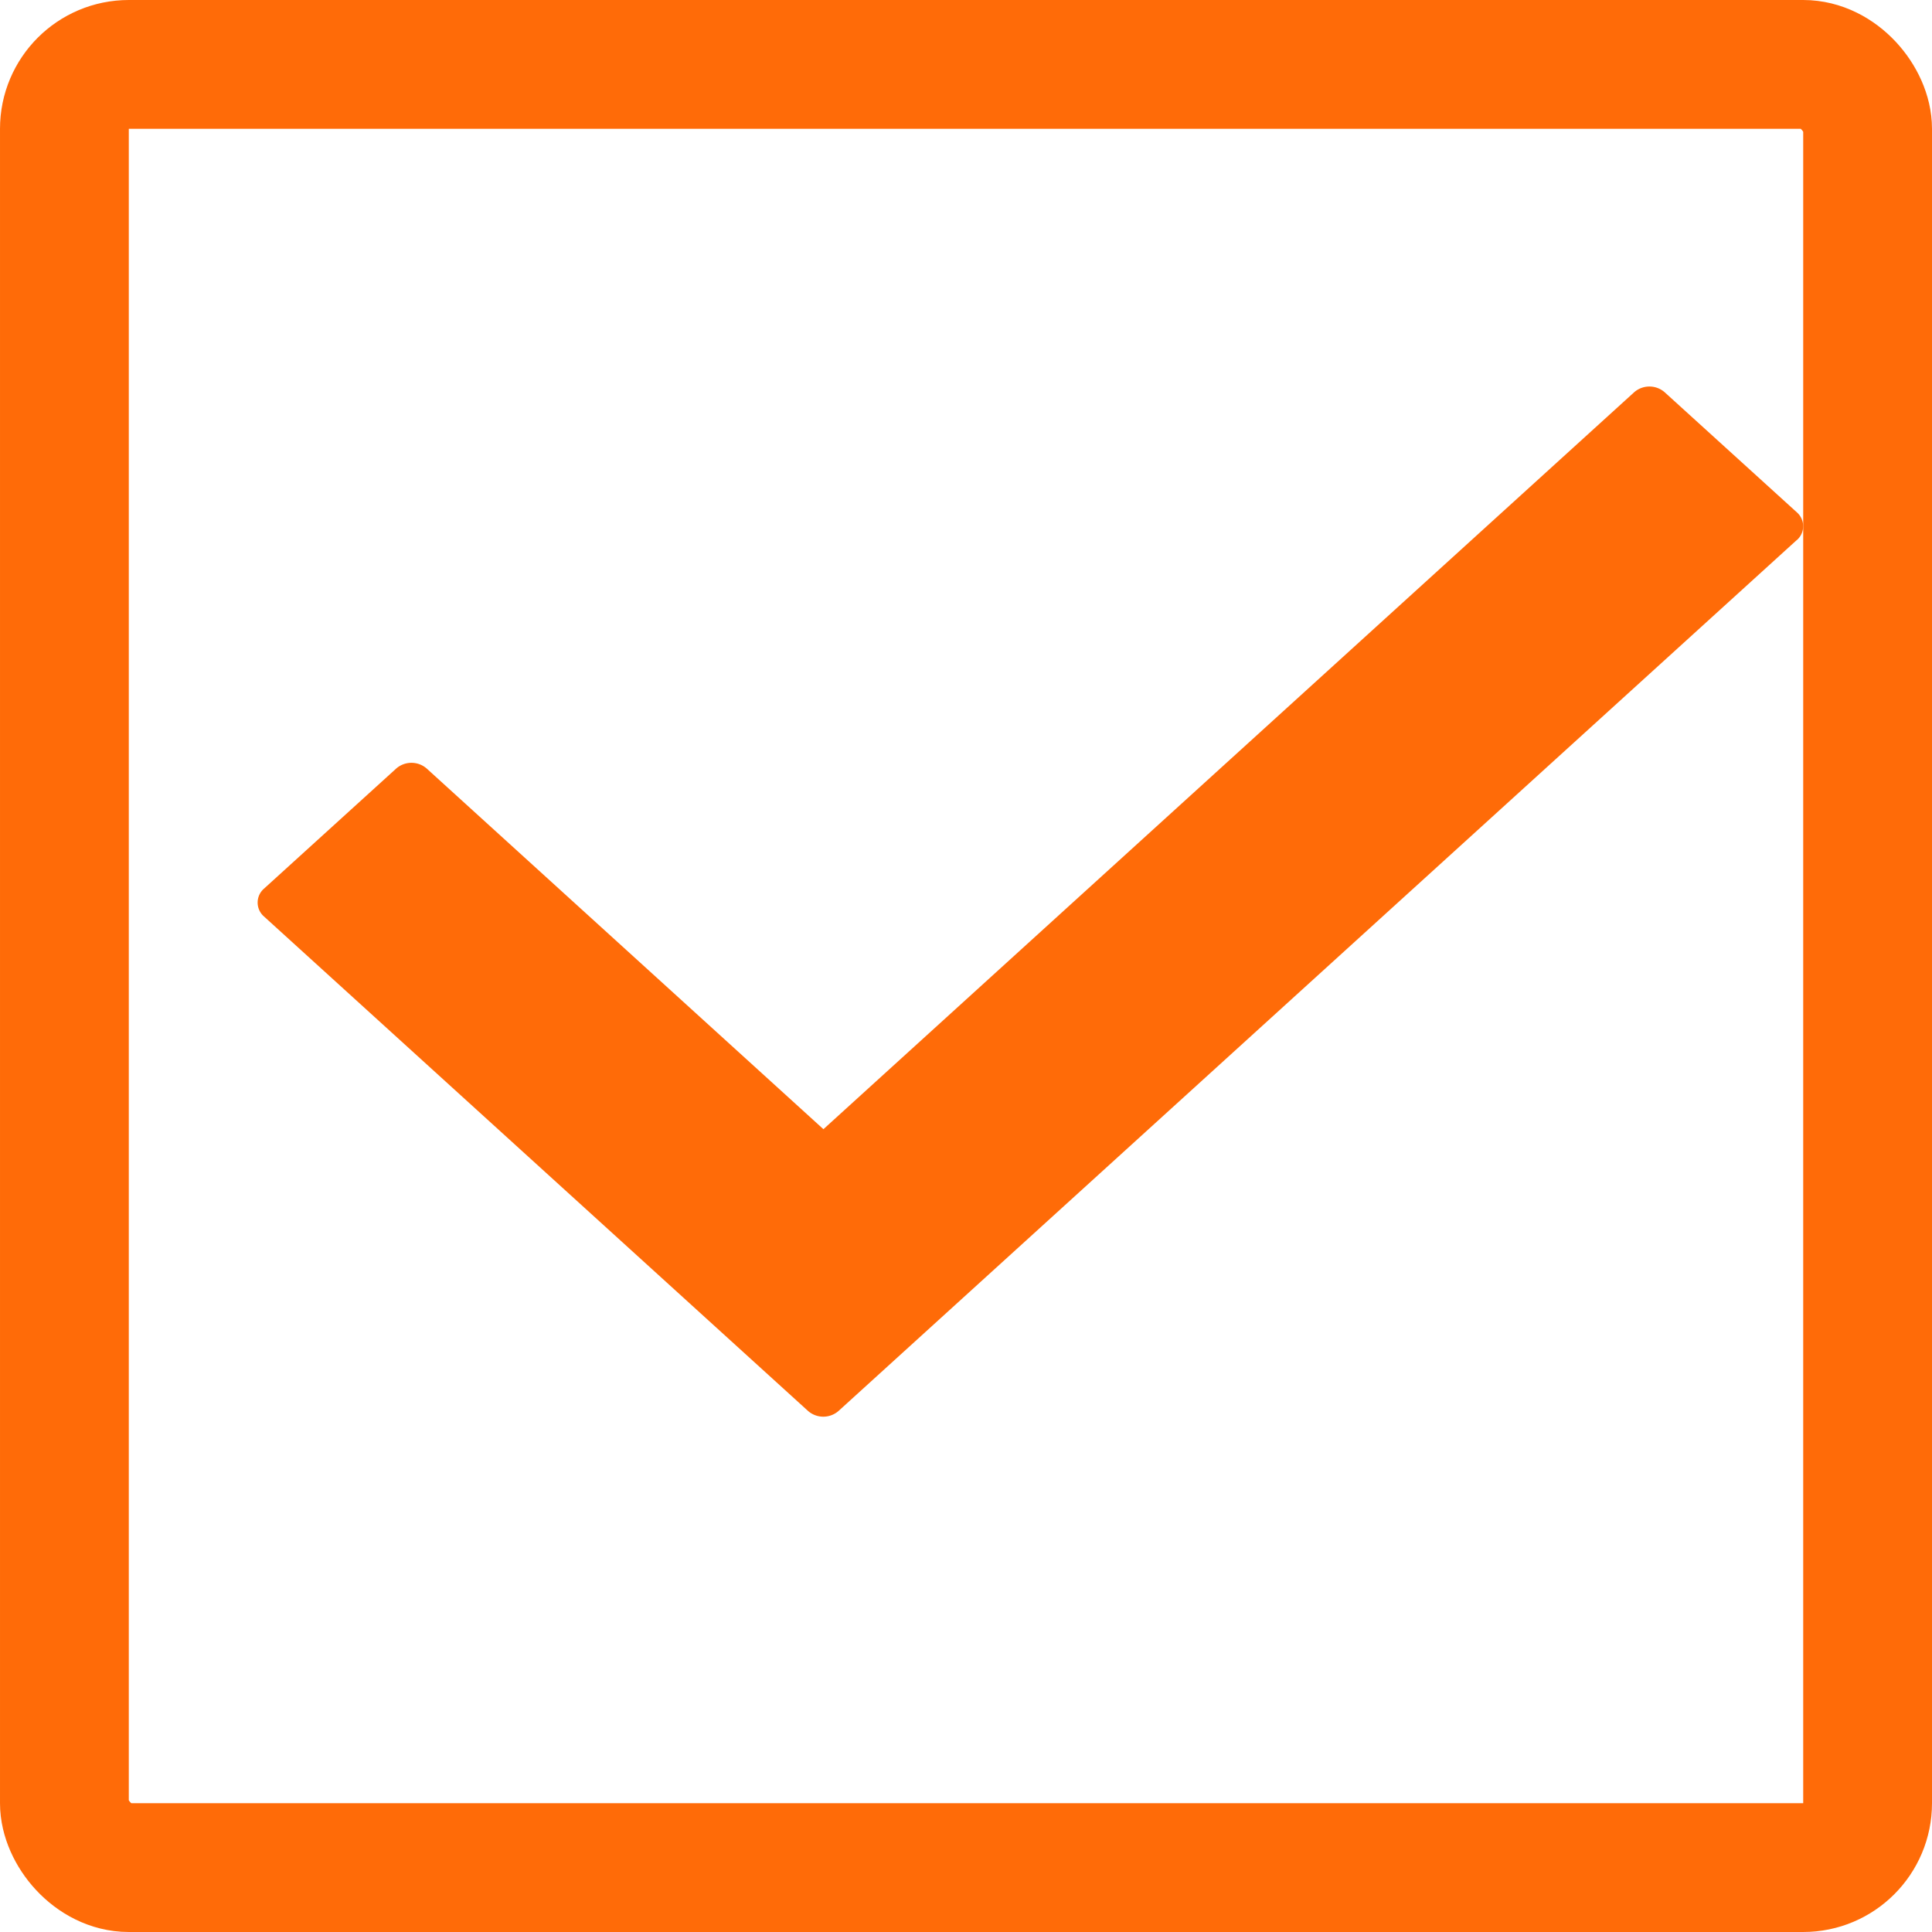 <svg width="15" height="15" fill="none" xmlns="http://www.w3.org/2000/svg"><rect x=".5" y=".5" width="14" height="14" rx=".5" stroke="#FF6B08"/><path d="m13.95 4.193-7.44 6.762a.18.18 0 0 1-.236 0l-4.225-3.84a.143.143 0 0 1 0-.215l1.027-.933a.18.18 0 0 1 .237 0l3.08 2.8 6.295-5.722a.18.18 0 0 1 .236 0l1.027.933a.143.143 0 0 1 0 .215Z" fill="#FF6B08"/></svg>